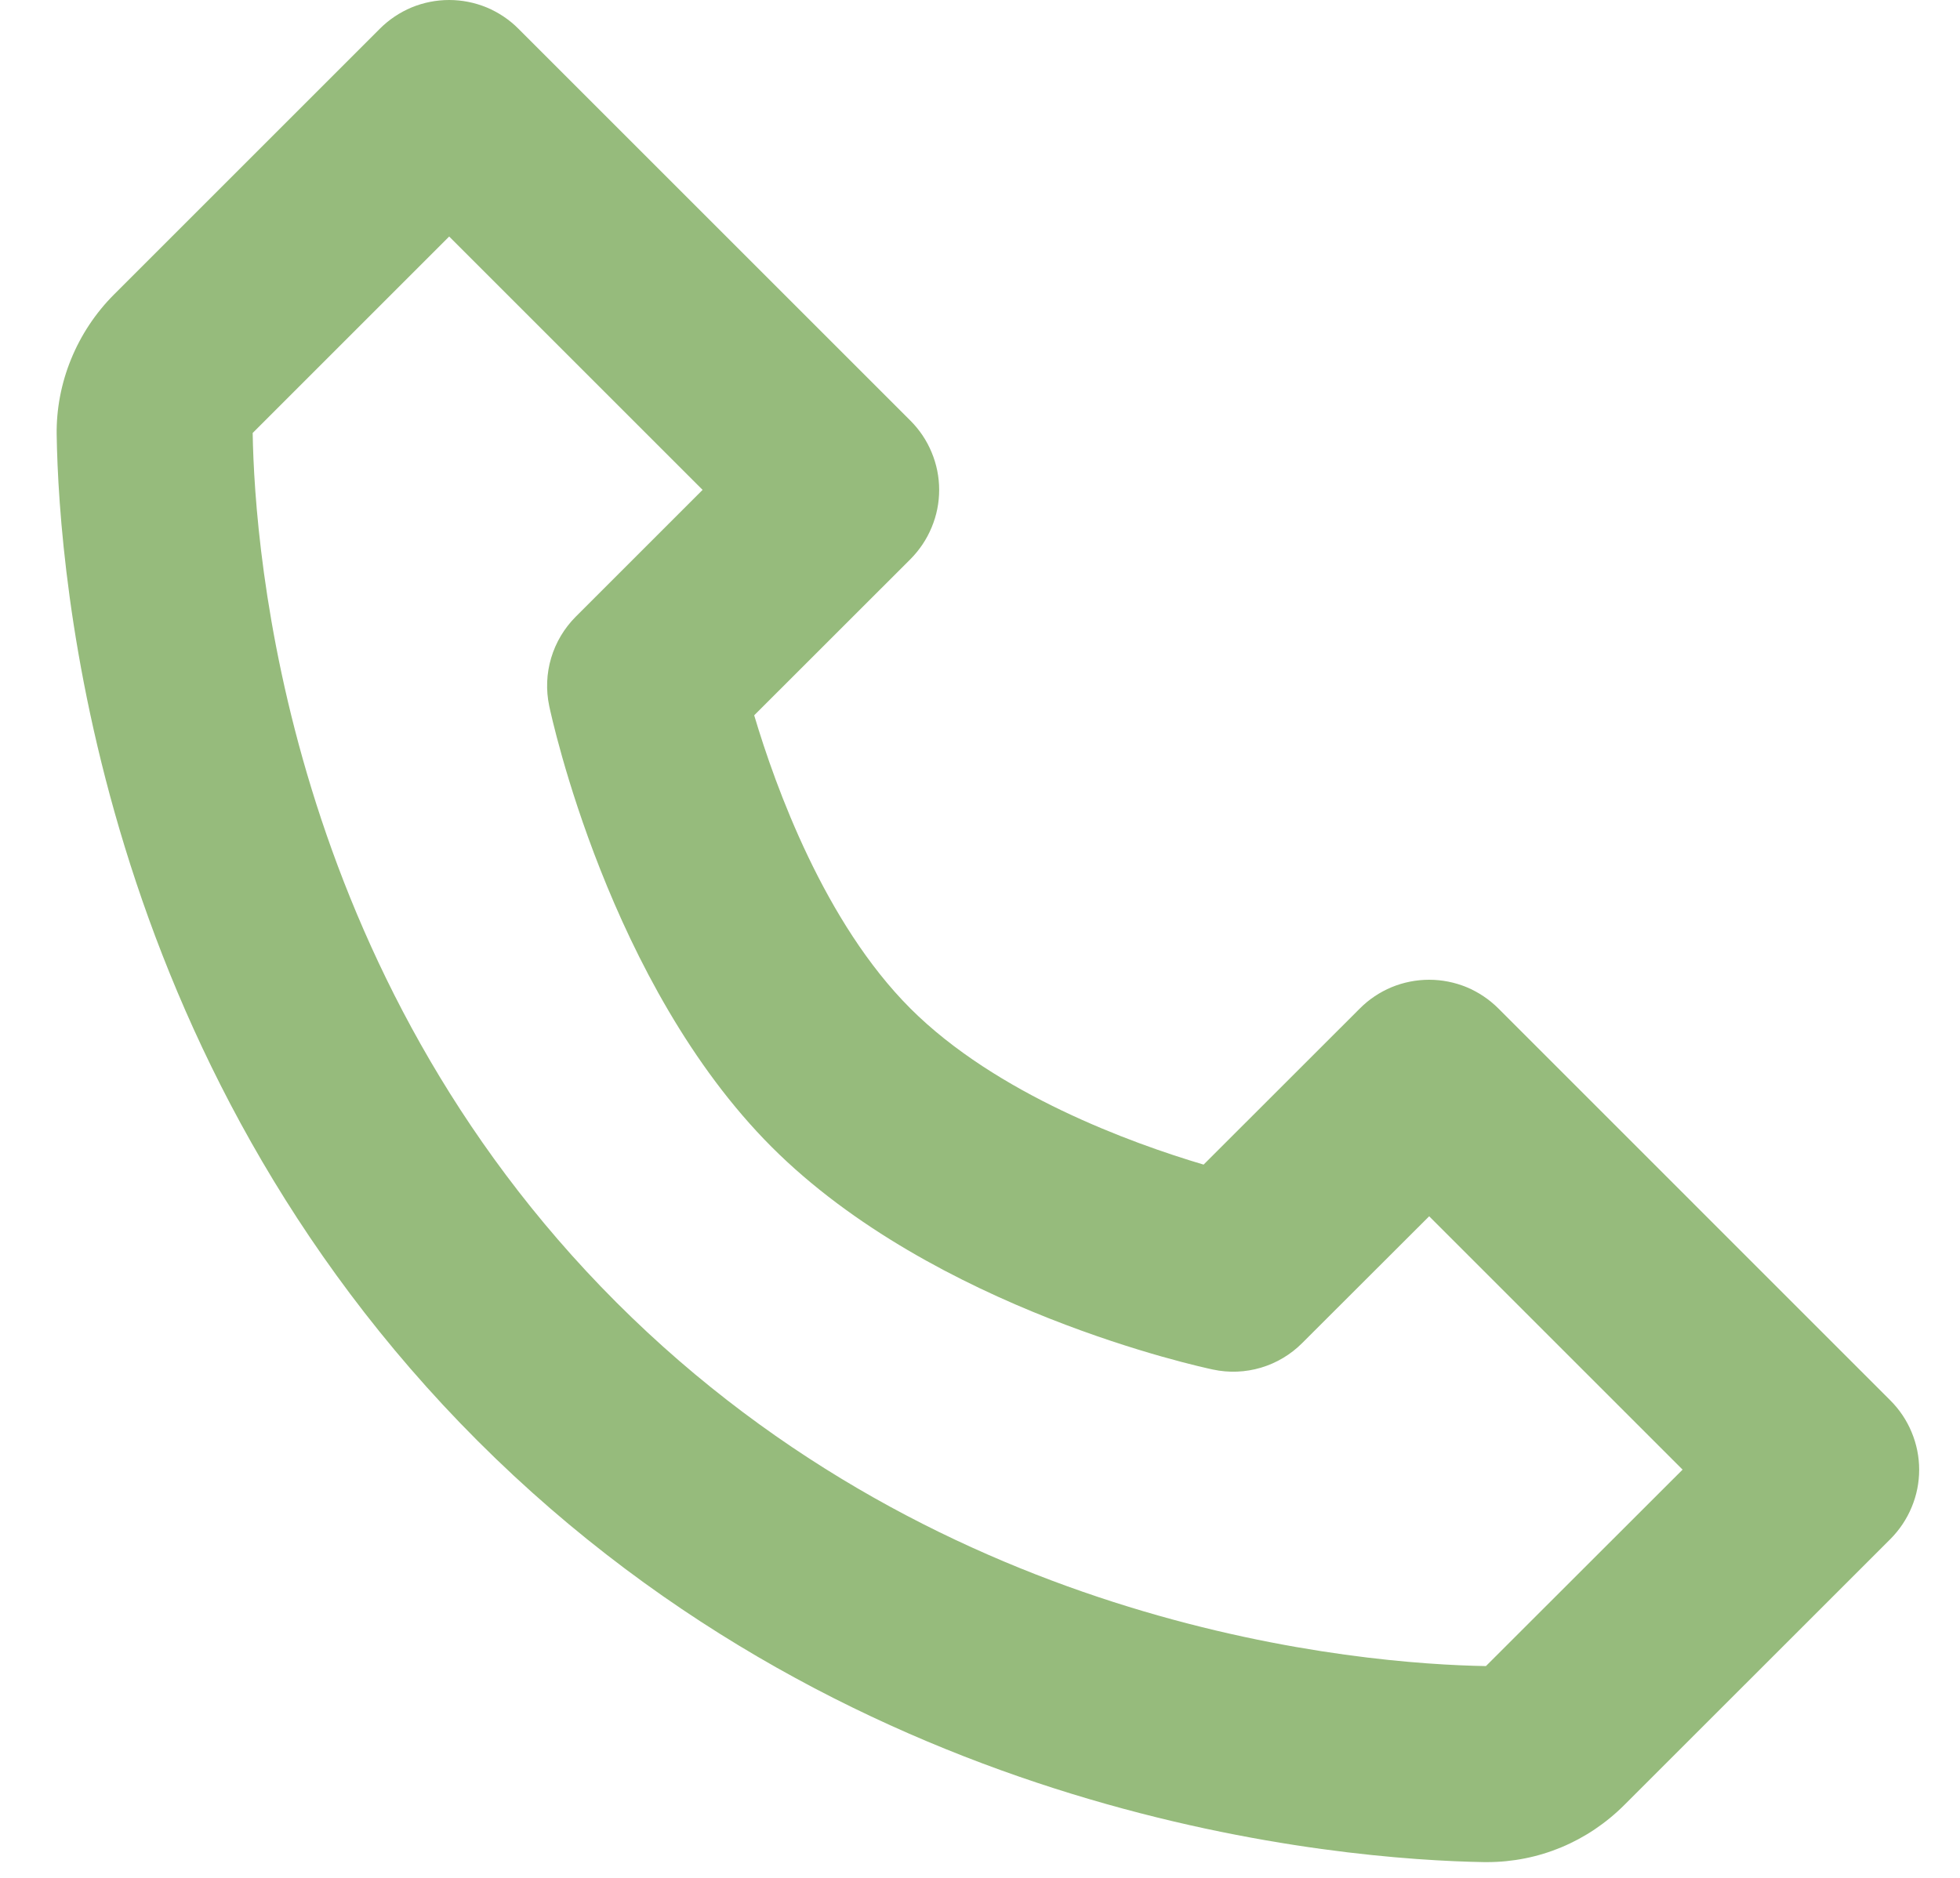 <svg width="24" height="23" viewBox="0 0 24 23" fill="none" xmlns="http://www.w3.org/2000/svg">
    <path d="M18.348 12.352C18.236 12.24 18.104 12.152 17.959 12.091C17.813 12.031 17.657 12 17.5 12C17.342 12 17.186 12.031 17.04 12.091C16.895 12.152 16.762 12.24 16.651 12.352L14.738 14.264C13.851 14.001 12.197 13.4 11.148 12.352C10.099 11.303 9.499 9.648 9.235 8.761L11.148 6.849C11.259 6.737 11.348 6.605 11.408 6.459C11.469 6.314 11.5 6.158 11.5 6C11.5 5.843 11.469 5.687 11.408 5.541C11.348 5.395 11.259 5.263 11.148 5.152L6.348 0.352C6.237 0.24 6.104 0.152 5.959 0.091C5.813 0.031 5.657 0 5.5 0C5.342 0 5.186 0.031 5.04 0.091C4.895 0.152 4.763 0.24 4.651 0.352L1.397 3.606C0.941 4.062 0.684 4.689 0.694 5.328C0.721 7.037 1.174 12.972 5.851 17.65C10.529 22.327 16.464 22.778 18.174 22.807H18.207C18.841 22.807 19.44 22.558 19.893 22.104L23.148 18.85C23.259 18.738 23.348 18.606 23.408 18.46C23.469 18.315 23.5 18.159 23.5 18.001C23.5 17.844 23.469 17.688 23.408 17.542C23.348 17.396 23.259 17.264 23.148 17.153L18.348 12.352ZM18.195 20.406C16.698 20.381 11.574 19.979 7.548 15.952C3.509 11.912 3.118 6.771 3.094 5.303L5.5 2.897L8.603 6L7.051 7.552C6.91 7.693 6.806 7.867 6.749 8.058C6.692 8.249 6.684 8.451 6.725 8.646C6.754 8.784 7.458 12.056 9.45 14.049C11.442 16.041 14.714 16.745 14.852 16.774C15.047 16.816 15.25 16.808 15.441 16.751C15.632 16.694 15.806 16.59 15.947 16.448L17.5 14.897L20.603 18L18.195 20.406Z"
          fill="#96BB7C"/>
</svg>
